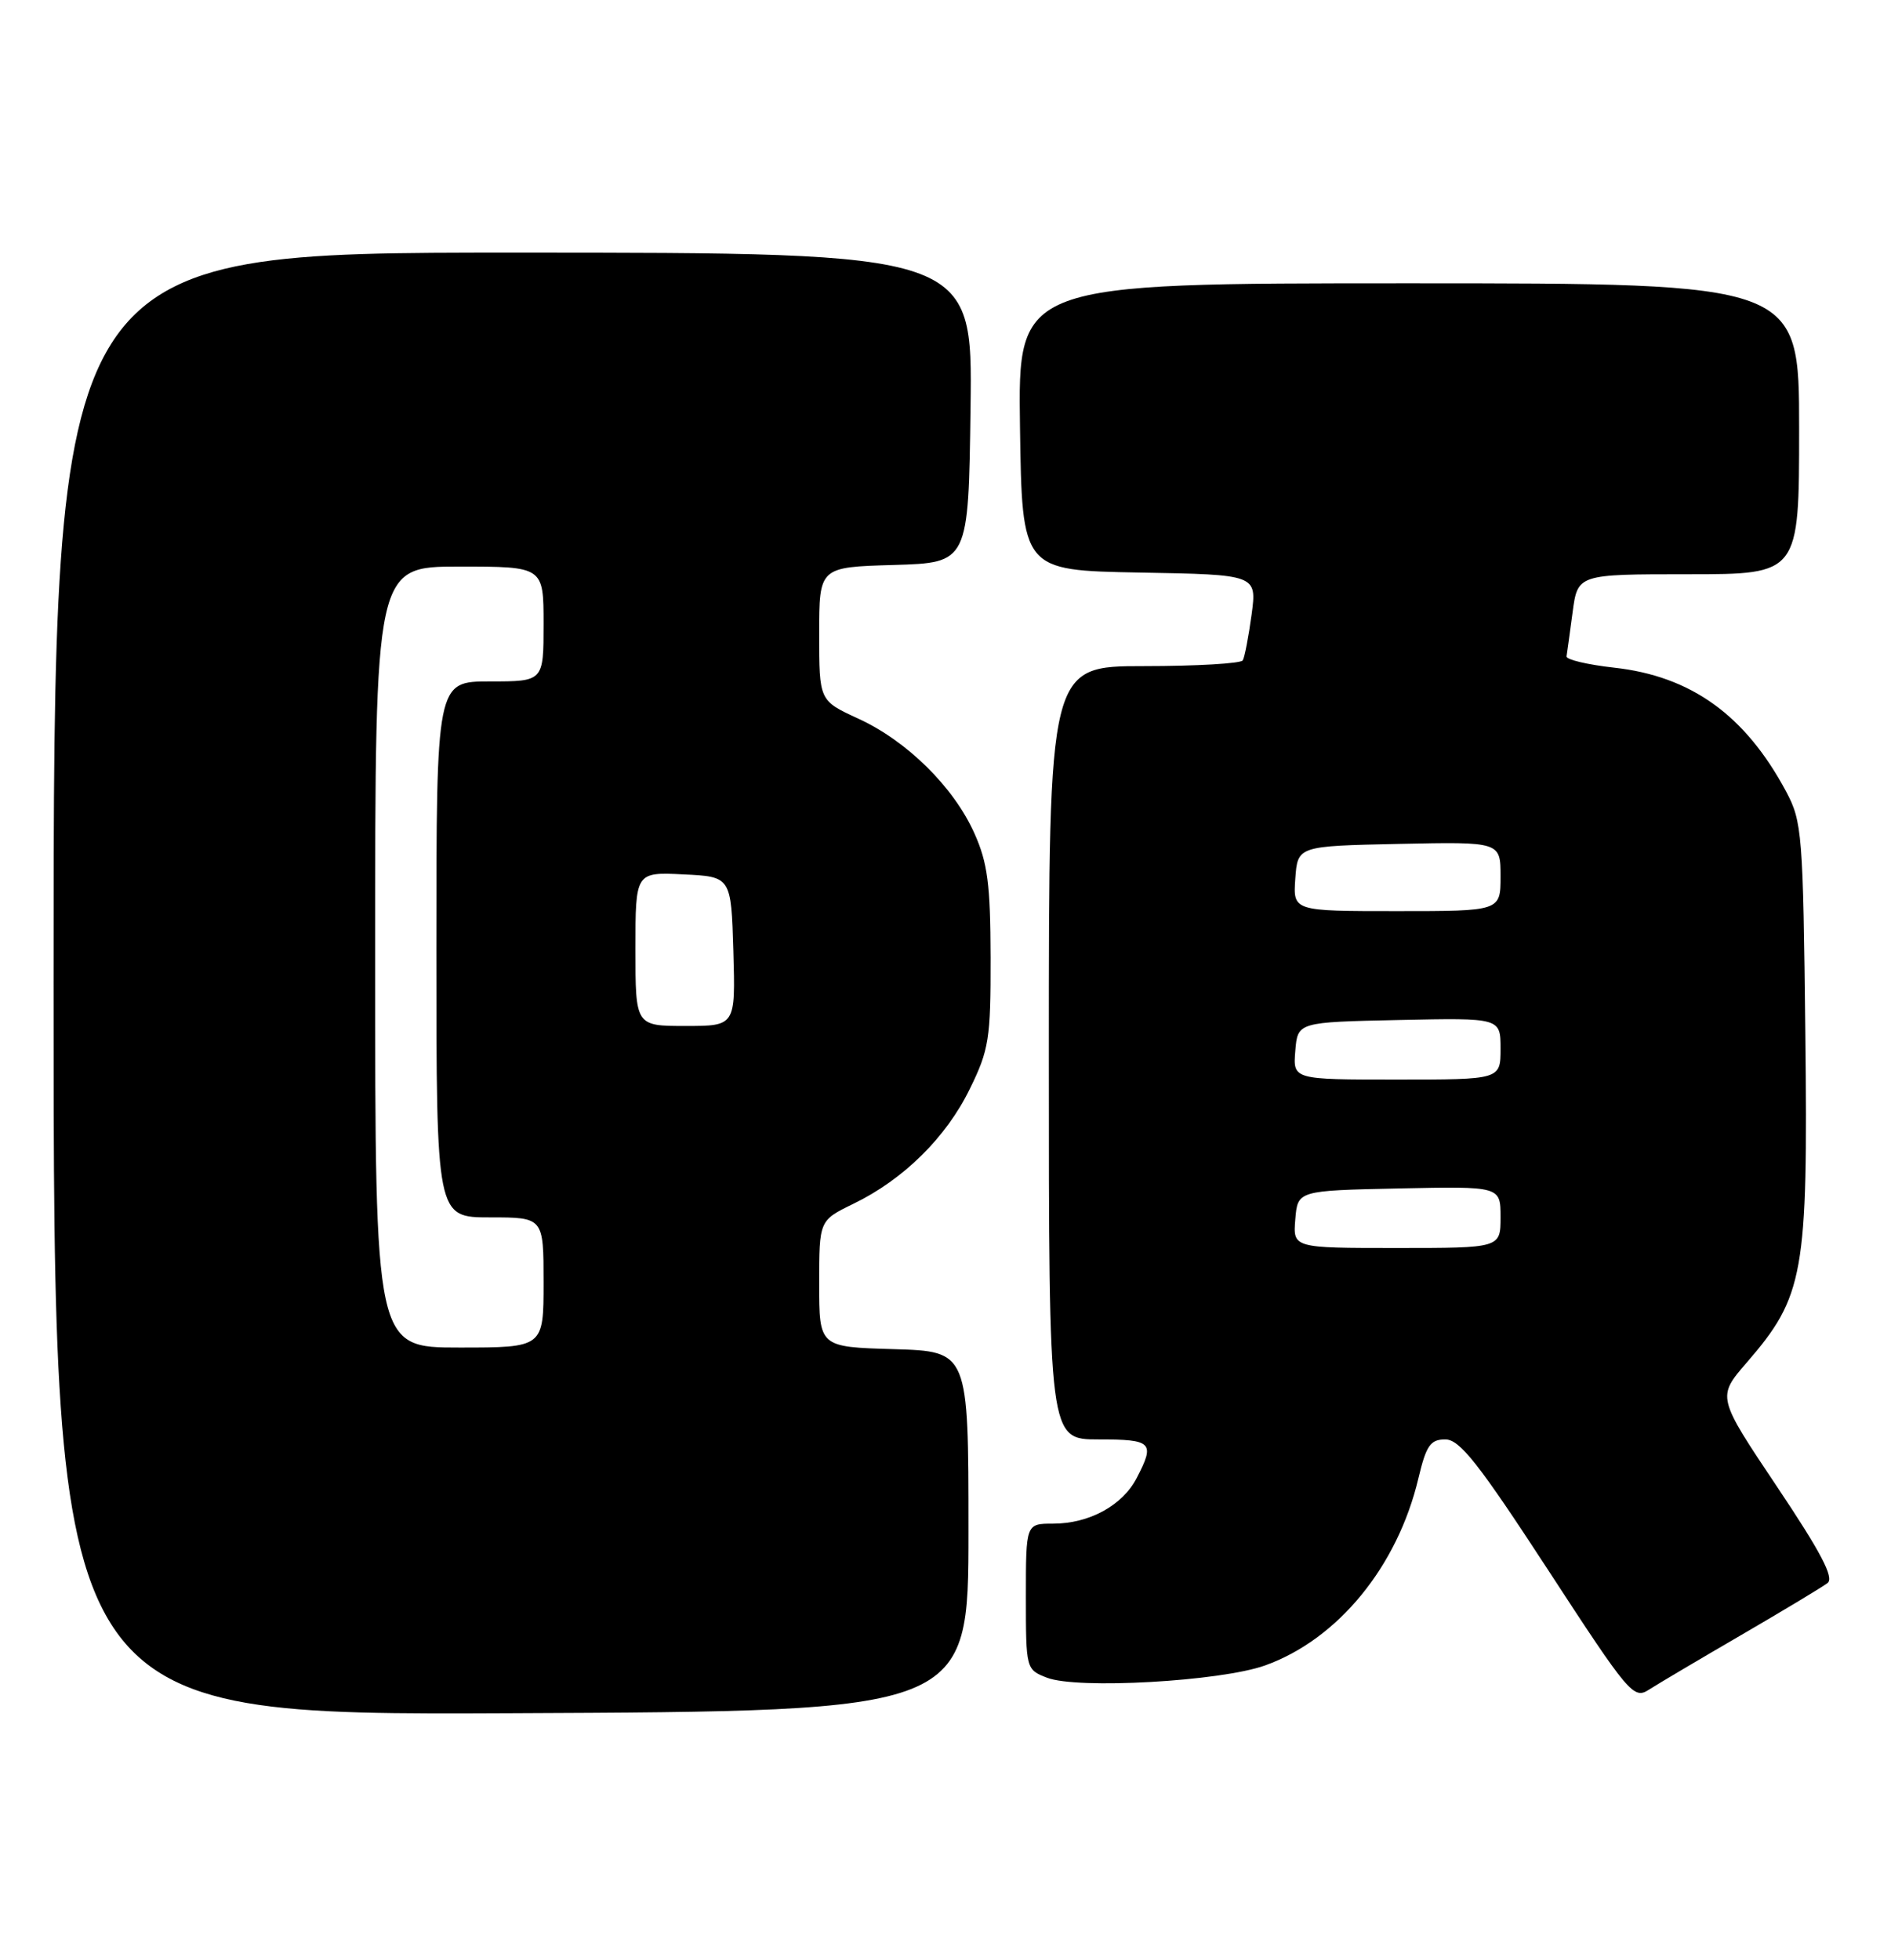 <?xml version="1.0" encoding="UTF-8" standalone="no"?>
<!DOCTYPE svg PUBLIC "-//W3C//DTD SVG 1.1//EN" "http://www.w3.org/Graphics/SVG/1.1/DTD/svg11.dtd" >
<svg xmlns="http://www.w3.org/2000/svg" xmlns:xlink="http://www.w3.org/1999/xlink" version="1.1" viewBox="0 0 247 256">
 <g >
 <path fill="currentColor"
d=" M 126.50 200.00 C 126.50 176.50 126.50 176.50 116.75 176.21 C 107.00 175.93 107.00 175.93 107.00 167.66 C 107.00 159.40 107.00 159.40 111.46 157.23 C 118.02 154.05 123.58 148.56 126.67 142.23 C 129.18 137.12 129.41 135.68 129.39 125.07 C 129.37 115.53 129.00 112.68 127.28 108.85 C 124.58 102.80 118.47 96.77 112.09 93.85 C 107.00 91.51 107.00 91.51 107.00 82.79 C 107.00 74.07 107.00 74.07 116.75 73.79 C 126.50 73.50 126.50 73.50 126.77 53.25 C 127.04 33.00 127.04 33.00 67.02 33.00 C 7.00 33.00 7.00 33.00 7.00 128.51 C 7.00 224.02 7.00 224.02 66.75 223.76 C 126.50 223.50 126.50 223.50 126.50 200.00 Z  M 227.50 213.51 C 233.00 210.31 238.04 207.27 238.71 206.76 C 239.60 206.07 237.85 202.74 232.09 194.14 C 224.27 182.46 224.27 182.46 228.14 177.98 C 235.64 169.32 236.16 166.41 235.81 135.06 C 235.52 108.88 235.39 107.29 233.30 103.38 C 227.96 93.40 220.89 88.31 210.82 87.20 C 207.34 86.81 204.56 86.15 204.62 85.73 C 204.69 85.31 205.04 82.72 205.41 79.98 C 206.07 75.00 206.07 75.00 220.53 75.00 C 235.00 75.00 235.00 75.00 235.00 56.00 C 235.00 37.00 235.00 37.00 183.98 37.00 C 132.96 37.00 132.96 37.00 133.23 55.75 C 133.50 74.50 133.50 74.50 148.84 74.78 C 164.18 75.05 164.18 75.05 163.48 80.28 C 163.09 83.15 162.57 85.84 162.33 86.25 C 162.08 86.66 156.28 87.00 149.44 87.00 C 137.00 87.00 137.00 87.00 137.00 137.50 C 137.00 188.00 137.00 188.00 143.50 188.00 C 150.51 188.00 150.89 188.39 148.48 193.03 C 146.62 196.63 142.28 199.00 137.55 199.00 C 134.00 199.00 134.00 199.00 134.00 208.52 C 134.00 217.99 134.02 218.06 136.75 219.12 C 140.69 220.66 159.43 219.60 165.24 217.52 C 174.75 214.11 182.53 204.62 185.27 193.08 C 186.29 188.79 186.83 188.00 188.78 188.00 C 190.67 188.00 193.12 191.11 202.19 205.02 C 212.79 221.29 213.38 221.98 215.39 220.68 C 216.55 219.93 222.00 216.71 227.50 213.51 Z  M 49.00 125.00 C 49.00 74.00 49.00 74.00 60.00 74.00 C 71.00 74.00 71.00 74.00 71.00 81.50 C 71.00 89.00 71.00 89.00 64.00 89.00 C 57.00 89.00 57.00 89.00 57.00 124.00 C 57.00 159.00 57.00 159.00 64.00 159.00 C 71.00 159.00 71.00 159.00 71.00 167.50 C 71.00 176.00 71.00 176.00 60.00 176.00 C 49.00 176.00 49.00 176.00 49.00 125.00 Z  M 83.00 123.95 C 83.00 113.90 83.00 113.90 89.25 114.20 C 95.50 114.50 95.50 114.50 95.79 124.25 C 96.07 134.00 96.07 134.00 89.54 134.00 C 83.00 134.00 83.00 134.00 83.00 123.95 Z  M 169.19 159.25 C 169.50 155.50 169.50 155.50 182.75 155.22 C 196.00 154.94 196.00 154.94 196.00 158.97 C 196.00 163.00 196.00 163.00 182.44 163.00 C 168.88 163.00 168.88 163.00 169.19 159.25 Z  M 169.19 137.25 C 169.50 133.50 169.50 133.50 182.75 133.22 C 196.00 132.94 196.00 132.94 196.00 136.97 C 196.00 141.00 196.00 141.00 182.44 141.00 C 168.88 141.00 168.88 141.00 169.19 137.25 Z  M 169.19 114.75 C 169.50 110.50 169.50 110.50 182.75 110.22 C 196.00 109.94 196.00 109.94 196.00 114.47 C 196.00 119.00 196.00 119.00 182.44 119.00 C 168.89 119.00 168.89 119.00 169.19 114.75 Z "/>
</g>
</svg>